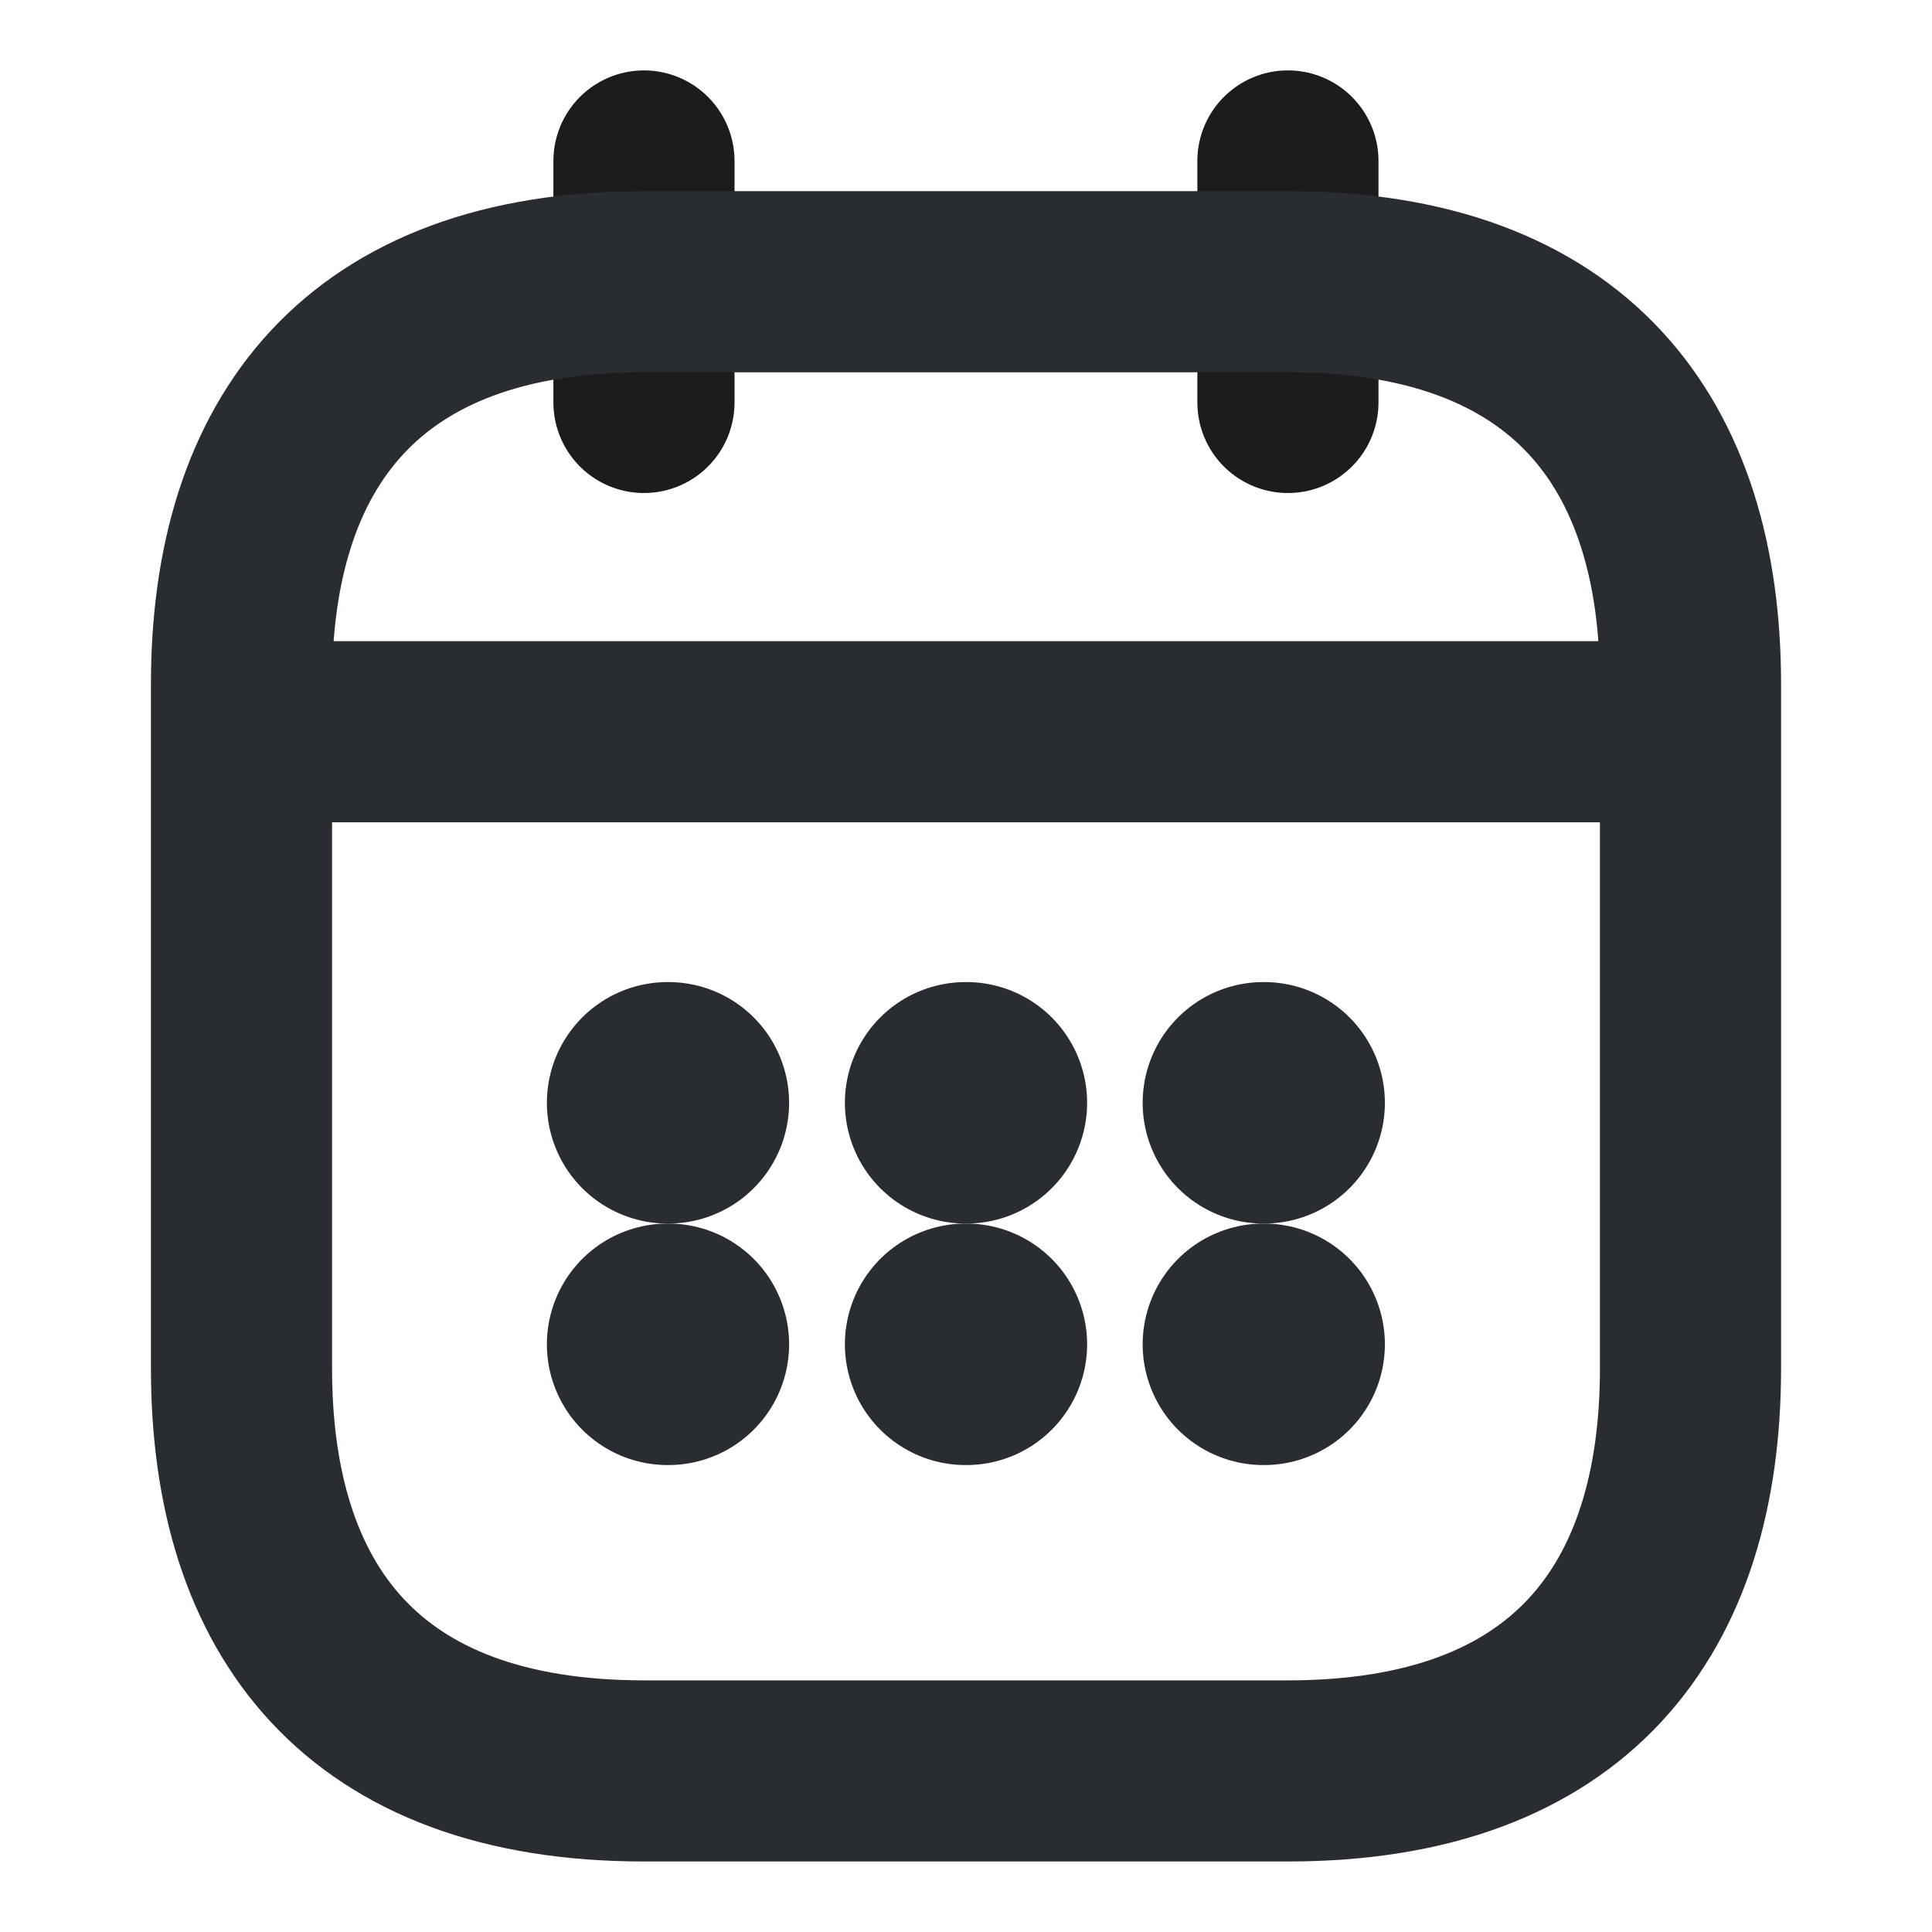 <svg width="16" height="16" viewBox="0 0 16 16" fill="none" xmlns="http://www.w3.org/2000/svg">
<path d="M5.333 1.333V3.333" stroke="#1A1C1E" stroke-width="1.5" stroke-miterlimit="10" stroke-linecap="round" stroke-linejoin="round"/>
<path d="M10.666 1.333V3.333" stroke="#1A1C1E" stroke-width="1.5" stroke-miterlimit="10" stroke-linecap="round" stroke-linejoin="round"/>
<path d="M2.333 6.06H13.667" stroke="#292D32" stroke-width="1.5" stroke-miterlimit="10" stroke-linecap="round" stroke-linejoin="round"/>
<path d="M14 5.666V11.333C14 13.333 13 14.666 10.667 14.666H5.333C3 14.666 2 13.333 2 11.333V5.666C2 3.666 3 2.333 5.333 2.333H10.667C13 2.333 14 3.666 14 5.666Z" stroke="#292D32" stroke-width="1.5" stroke-miterlimit="10" stroke-linecap="round" stroke-linejoin="round"/>
<path d="M10.463 9.133H10.469" stroke="#292D32" stroke-width="2" stroke-linecap="round" stroke-linejoin="round"/>
<path d="M10.463 11.133H10.469" stroke="#292D32" stroke-width="2" stroke-linecap="round" stroke-linejoin="round"/>
<path d="M7.997 9.133H8.003" stroke="#292D32" stroke-width="2" stroke-linecap="round" stroke-linejoin="round"/>
<path d="M7.997 11.133H8.003" stroke="#292D32" stroke-width="2" stroke-linecap="round" stroke-linejoin="round"/>
<path d="M5.529 9.133H5.535" stroke="#292D32" stroke-width="2" stroke-linecap="round" stroke-linejoin="round"/>
<path d="M5.529 11.133H5.535" stroke="#292D32" stroke-width="2" stroke-linecap="round" stroke-linejoin="round"/>
</svg>
